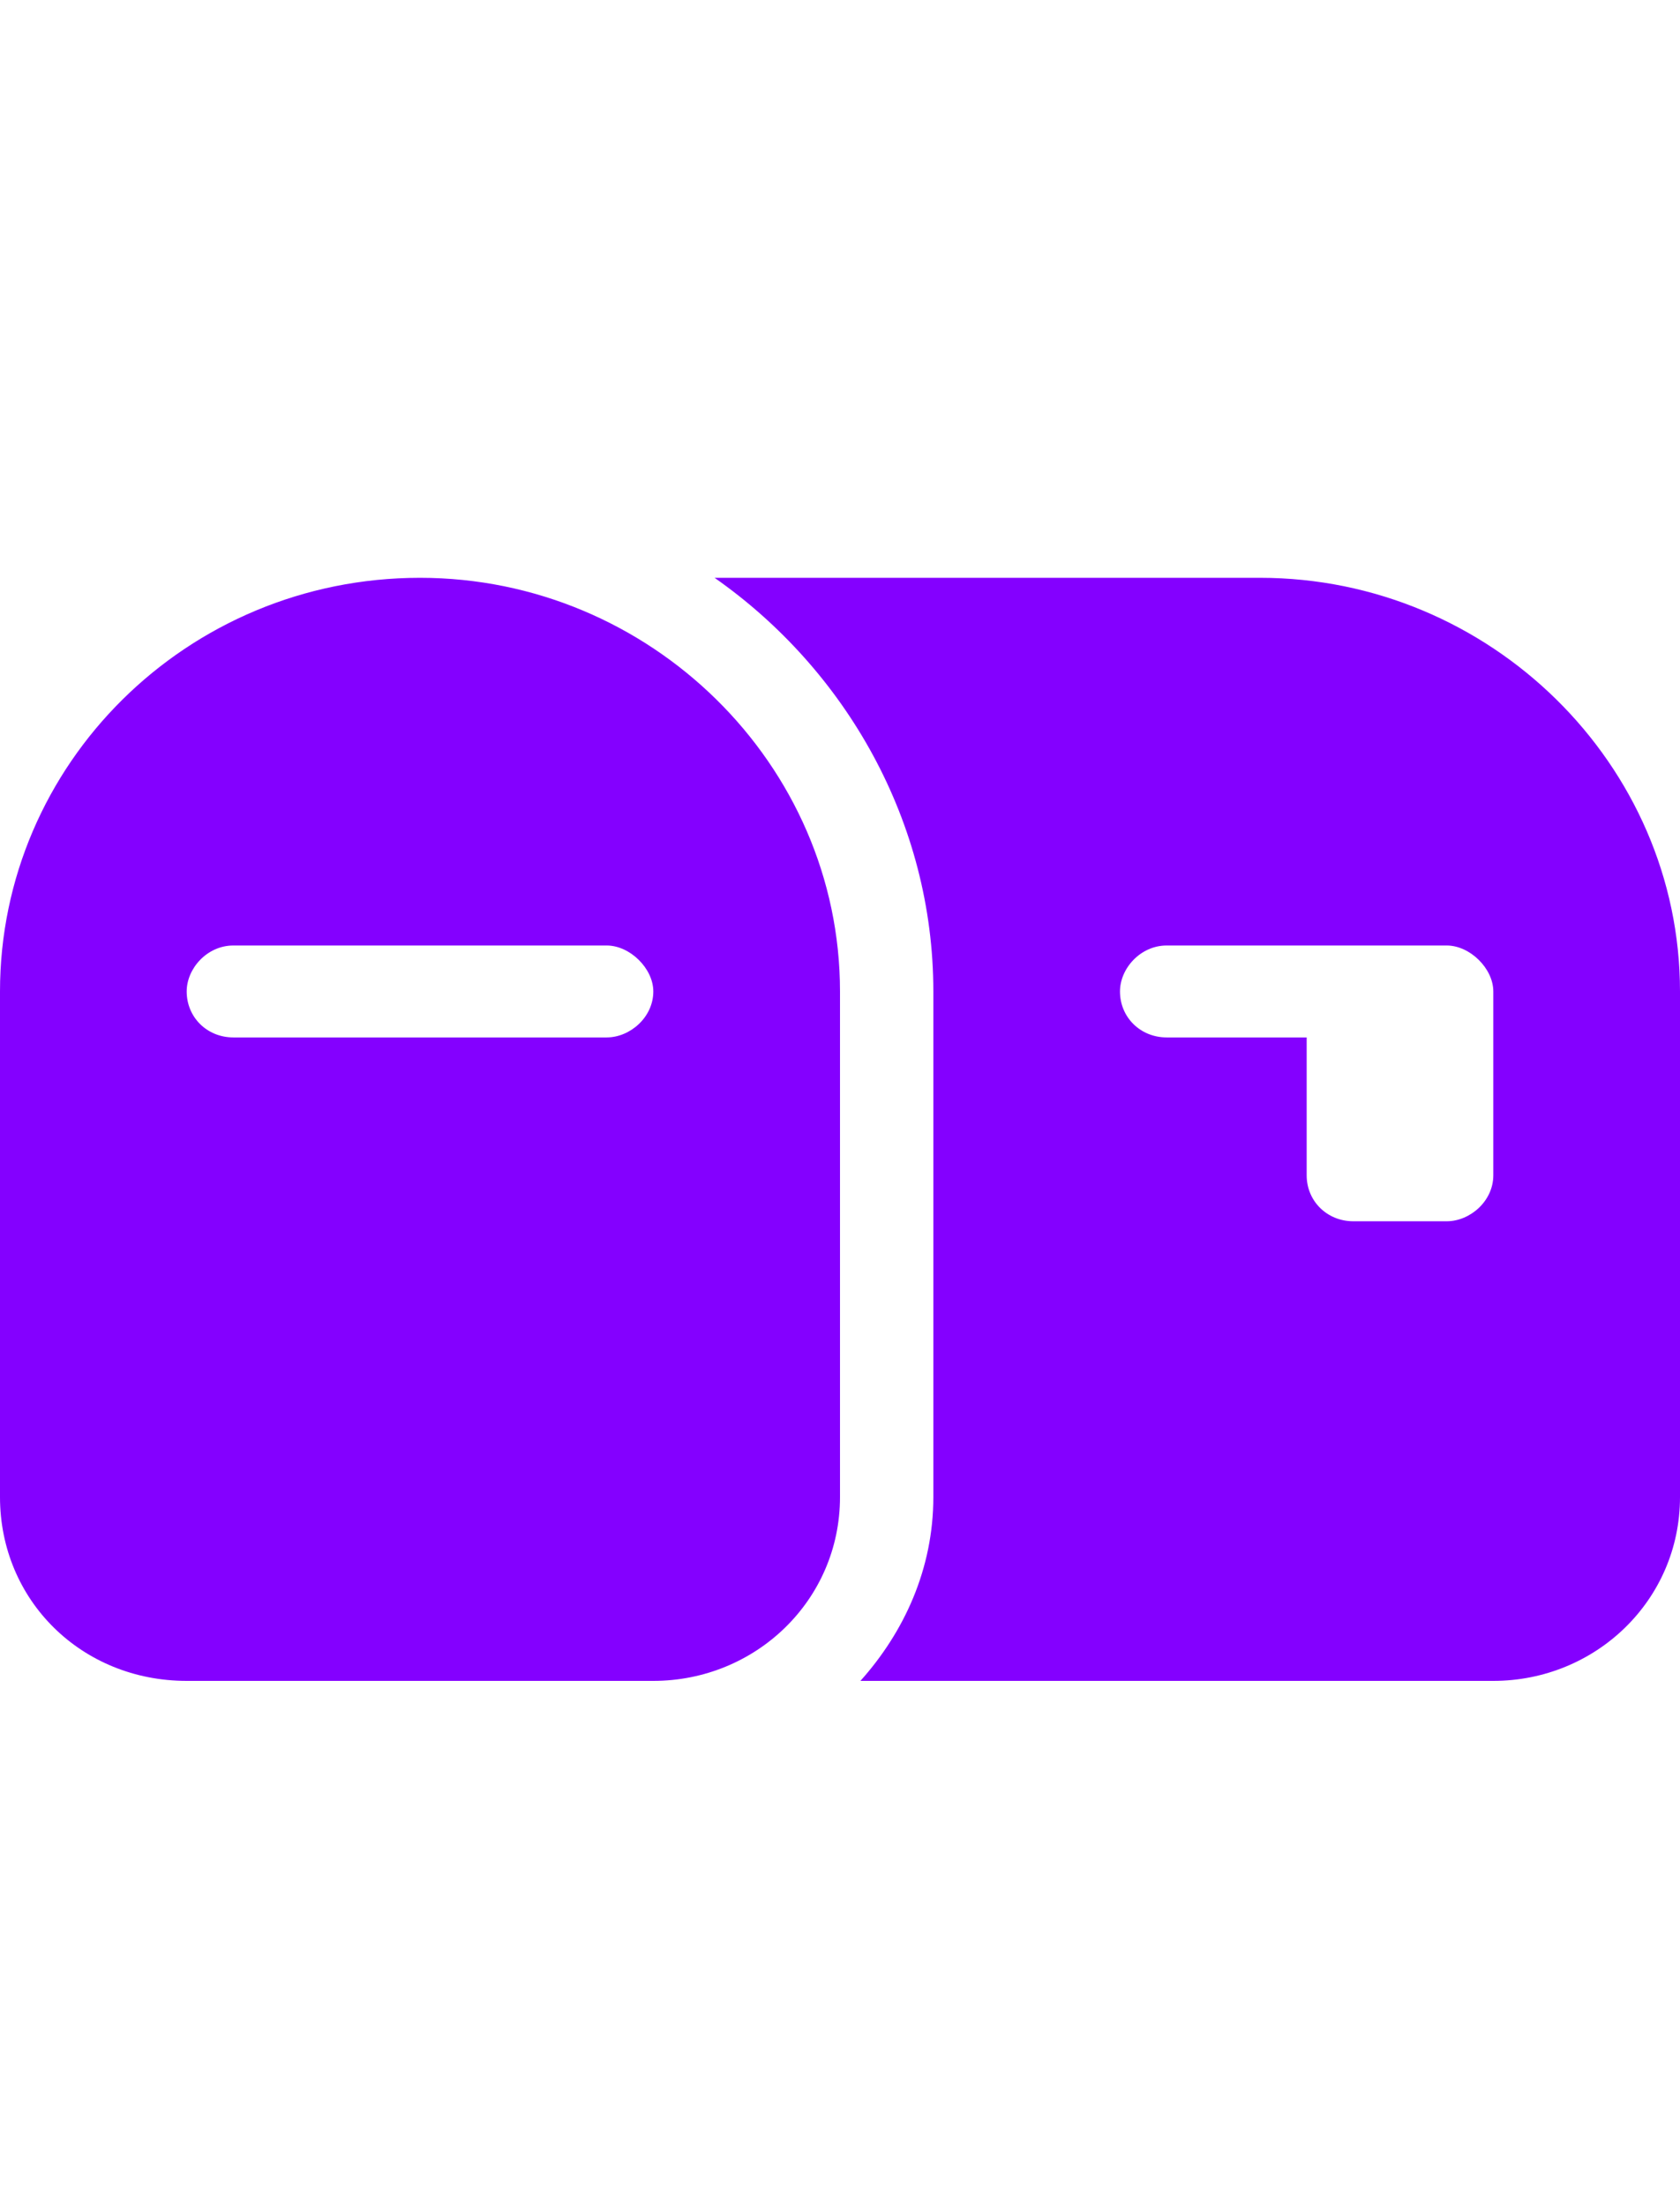 <svg width="32" height="42" viewBox="0 0 32 42" fill="none" xmlns="http://www.w3.org/2000/svg">
<path d="M0 18.875C0 14.555 3.556 11 8 11C12.389 11 16 14.555 16 18.875V28.5C16 30.469 14.389 32 12.444 32H3.556C1.556 32 0 30.469 0 28.5V18.875ZM3.556 18.875C3.556 19.367 3.944 19.75 4.444 19.75H11.556C12 19.75 12.444 19.367 12.444 18.875C12.444 18.438 12 18 11.556 18H4.444C3.944 18 3.556 18.438 3.556 18.875ZM17.778 18.875C17.778 15.648 16.111 12.75 13.611 11H24C28.389 11 32 14.555 32 18.875V28.5C32 30.469 30.389 32 28.444 32H16.389C17.222 31.07 17.778 29.867 17.778 28.5V18.875ZM21.333 18.875C21.333 19.367 21.722 19.75 22.222 19.75H24.889V22.375C24.889 22.867 25.278 23.25 25.778 23.25H27.556C28 23.25 28.444 22.867 28.444 22.375V18.875C28.444 18.438 28 18 27.556 18H22.222C21.722 18 21.333 18.438 21.333 18.875Z" fill="#8400FF"/>
</svg>
